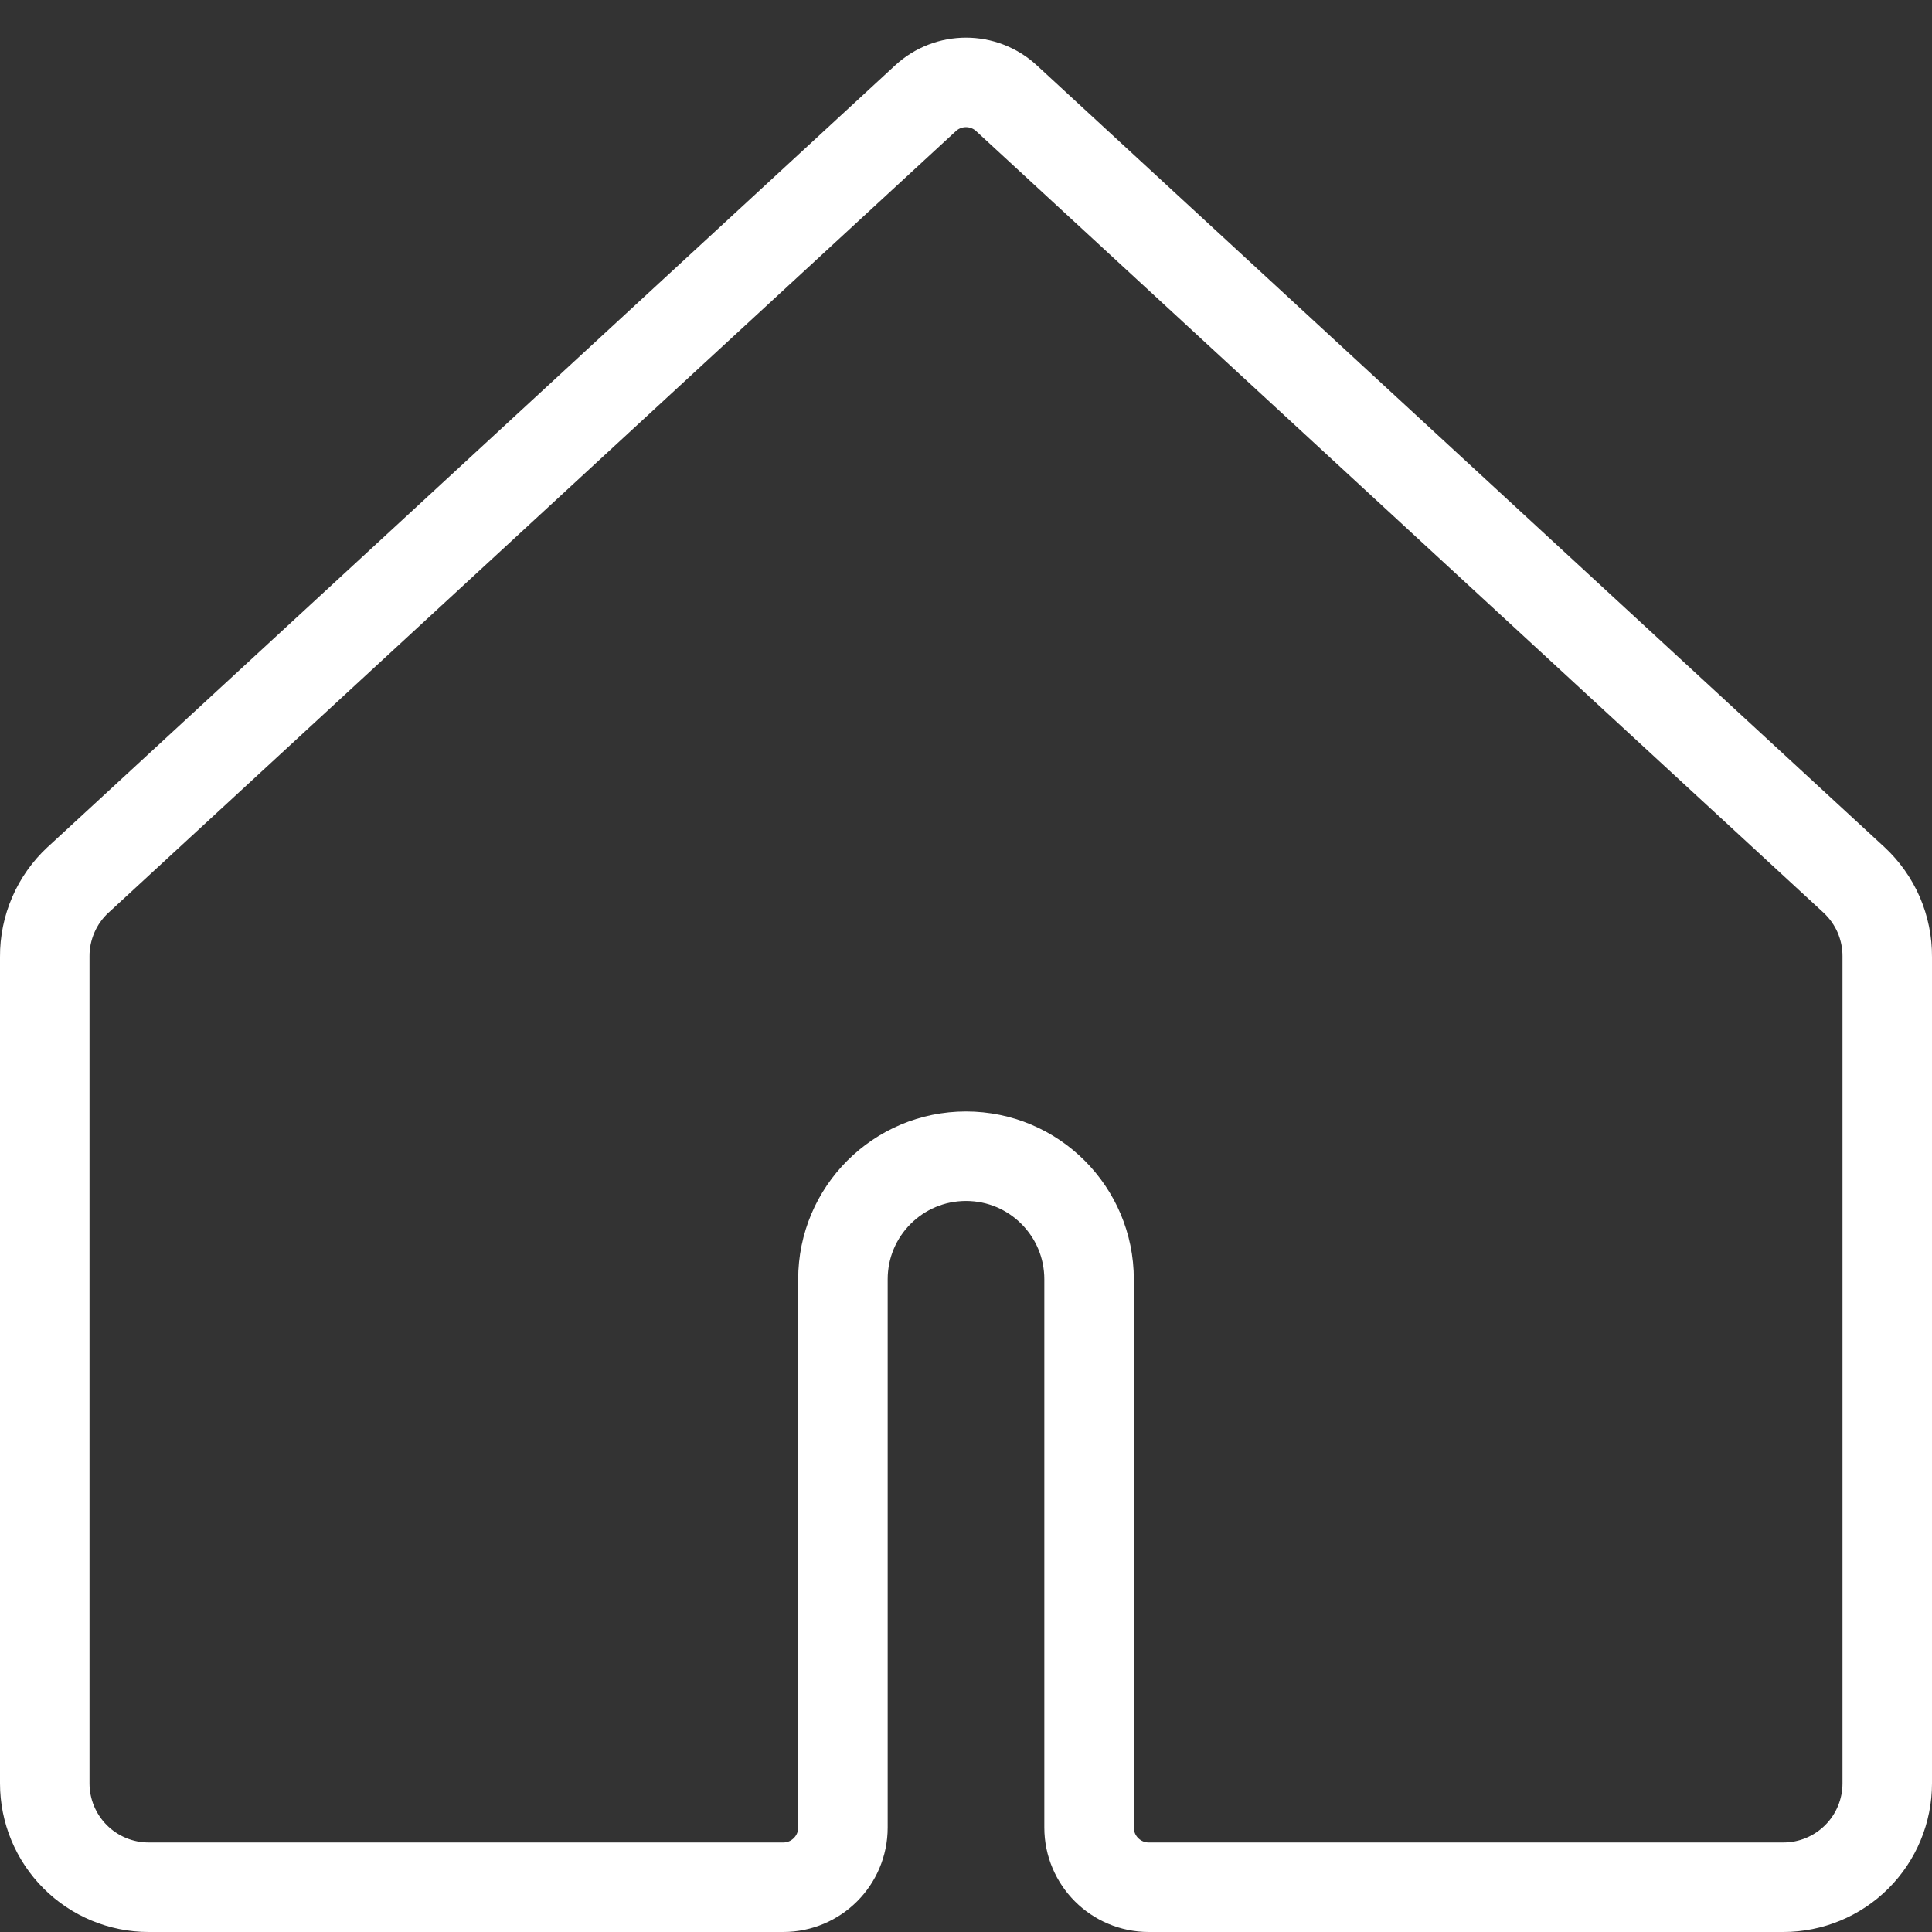 <svg width="37" height="37" viewBox="0 0 37 37" fill="none" xmlns="http://www.w3.org/2000/svg">
<rect x="0" y="0" width="37" height="37" fill="#333333" stroke="none"/>
<path d="M36.143 18.323V18.329V34.154C36.143 34.681 35.933 35.187 35.56 35.56C35.187 35.933 34.681 36.143 34.154 36.143H22C21.369 36.143 20.857 35.631 20.857 35V24.5C20.857 23.198 19.802 22.143 18.5 22.143C17.198 22.143 16.143 23.198 16.143 24.5V35C16.143 35.631 15.631 36.143 15 36.143H2.846C2.319 36.143 1.813 35.933 1.44 35.56C1.067 35.187 0.857 34.681 0.857 34.154L0.857 18.329L0.857 18.323C0.855 18.047 0.911 17.774 1.021 17.52C1.13 17.267 1.291 17.04 1.493 16.852C1.493 16.852 1.493 16.852 1.494 16.852L17.725 1.881C18.163 1.477 18.837 1.477 19.275 1.881L35.507 16.852C35.507 16.852 35.507 16.852 35.507 16.852C35.709 17.04 35.87 17.267 35.98 17.52C36.089 17.774 36.145 18.047 36.143 18.323Z" stroke="#fff" stroke-width="1.714" stroke-linecap="round" stroke-linejoin="round"/>
</svg>
